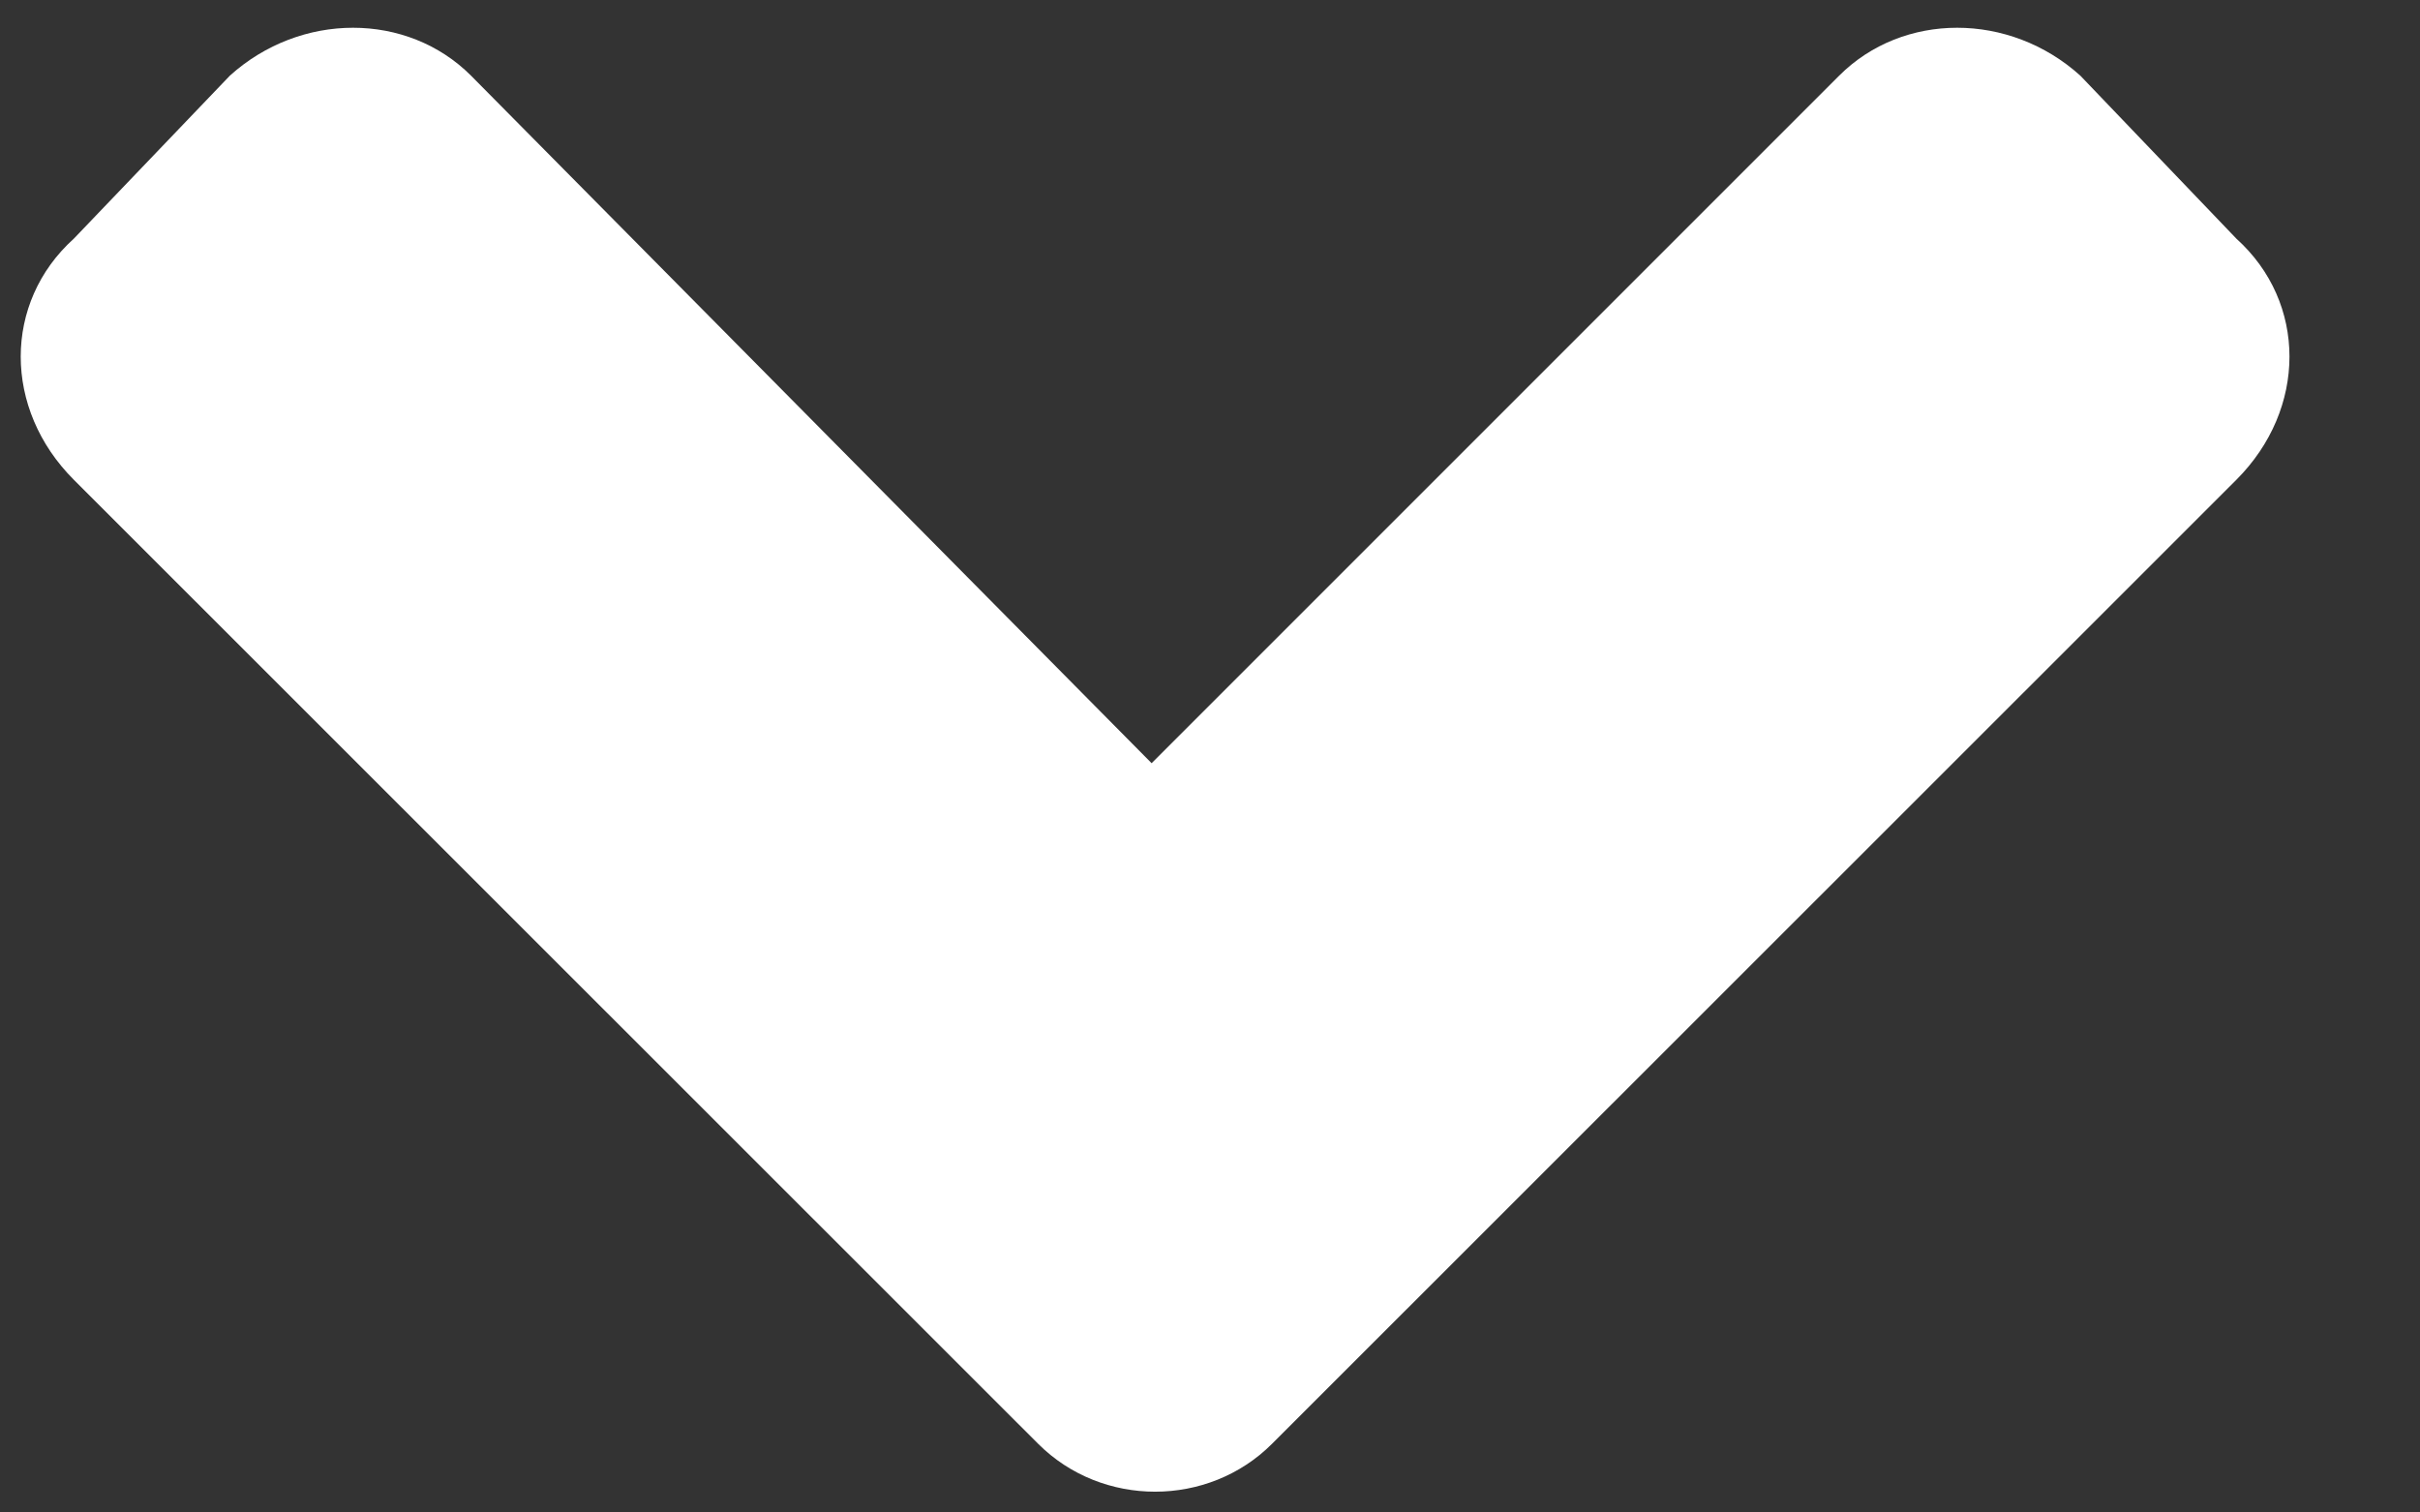 <svg width="8" height="5" viewBox="0 0 8 5" fill="none" xmlns="http://www.w3.org/2000/svg">
<rect x="0" y="0" width="8" height="5" fill="#333333" stroke="none"/>
<path d="M3.432 4.773L0.244 1.586C0.01 1.352 0.01 1 0.244 0.789L0.76 0.25C0.994 0.039 1.346 0.039 1.557 0.25L3.807 2.523L6.08 0.25C6.291 0.039 6.643 0.039 6.877 0.25L7.393 0.789C7.627 1 7.627 1.352 7.393 1.586L4.205 4.773C3.994 4.984 3.643 4.984 3.432 4.773Z" fill="white"/>
</svg>
